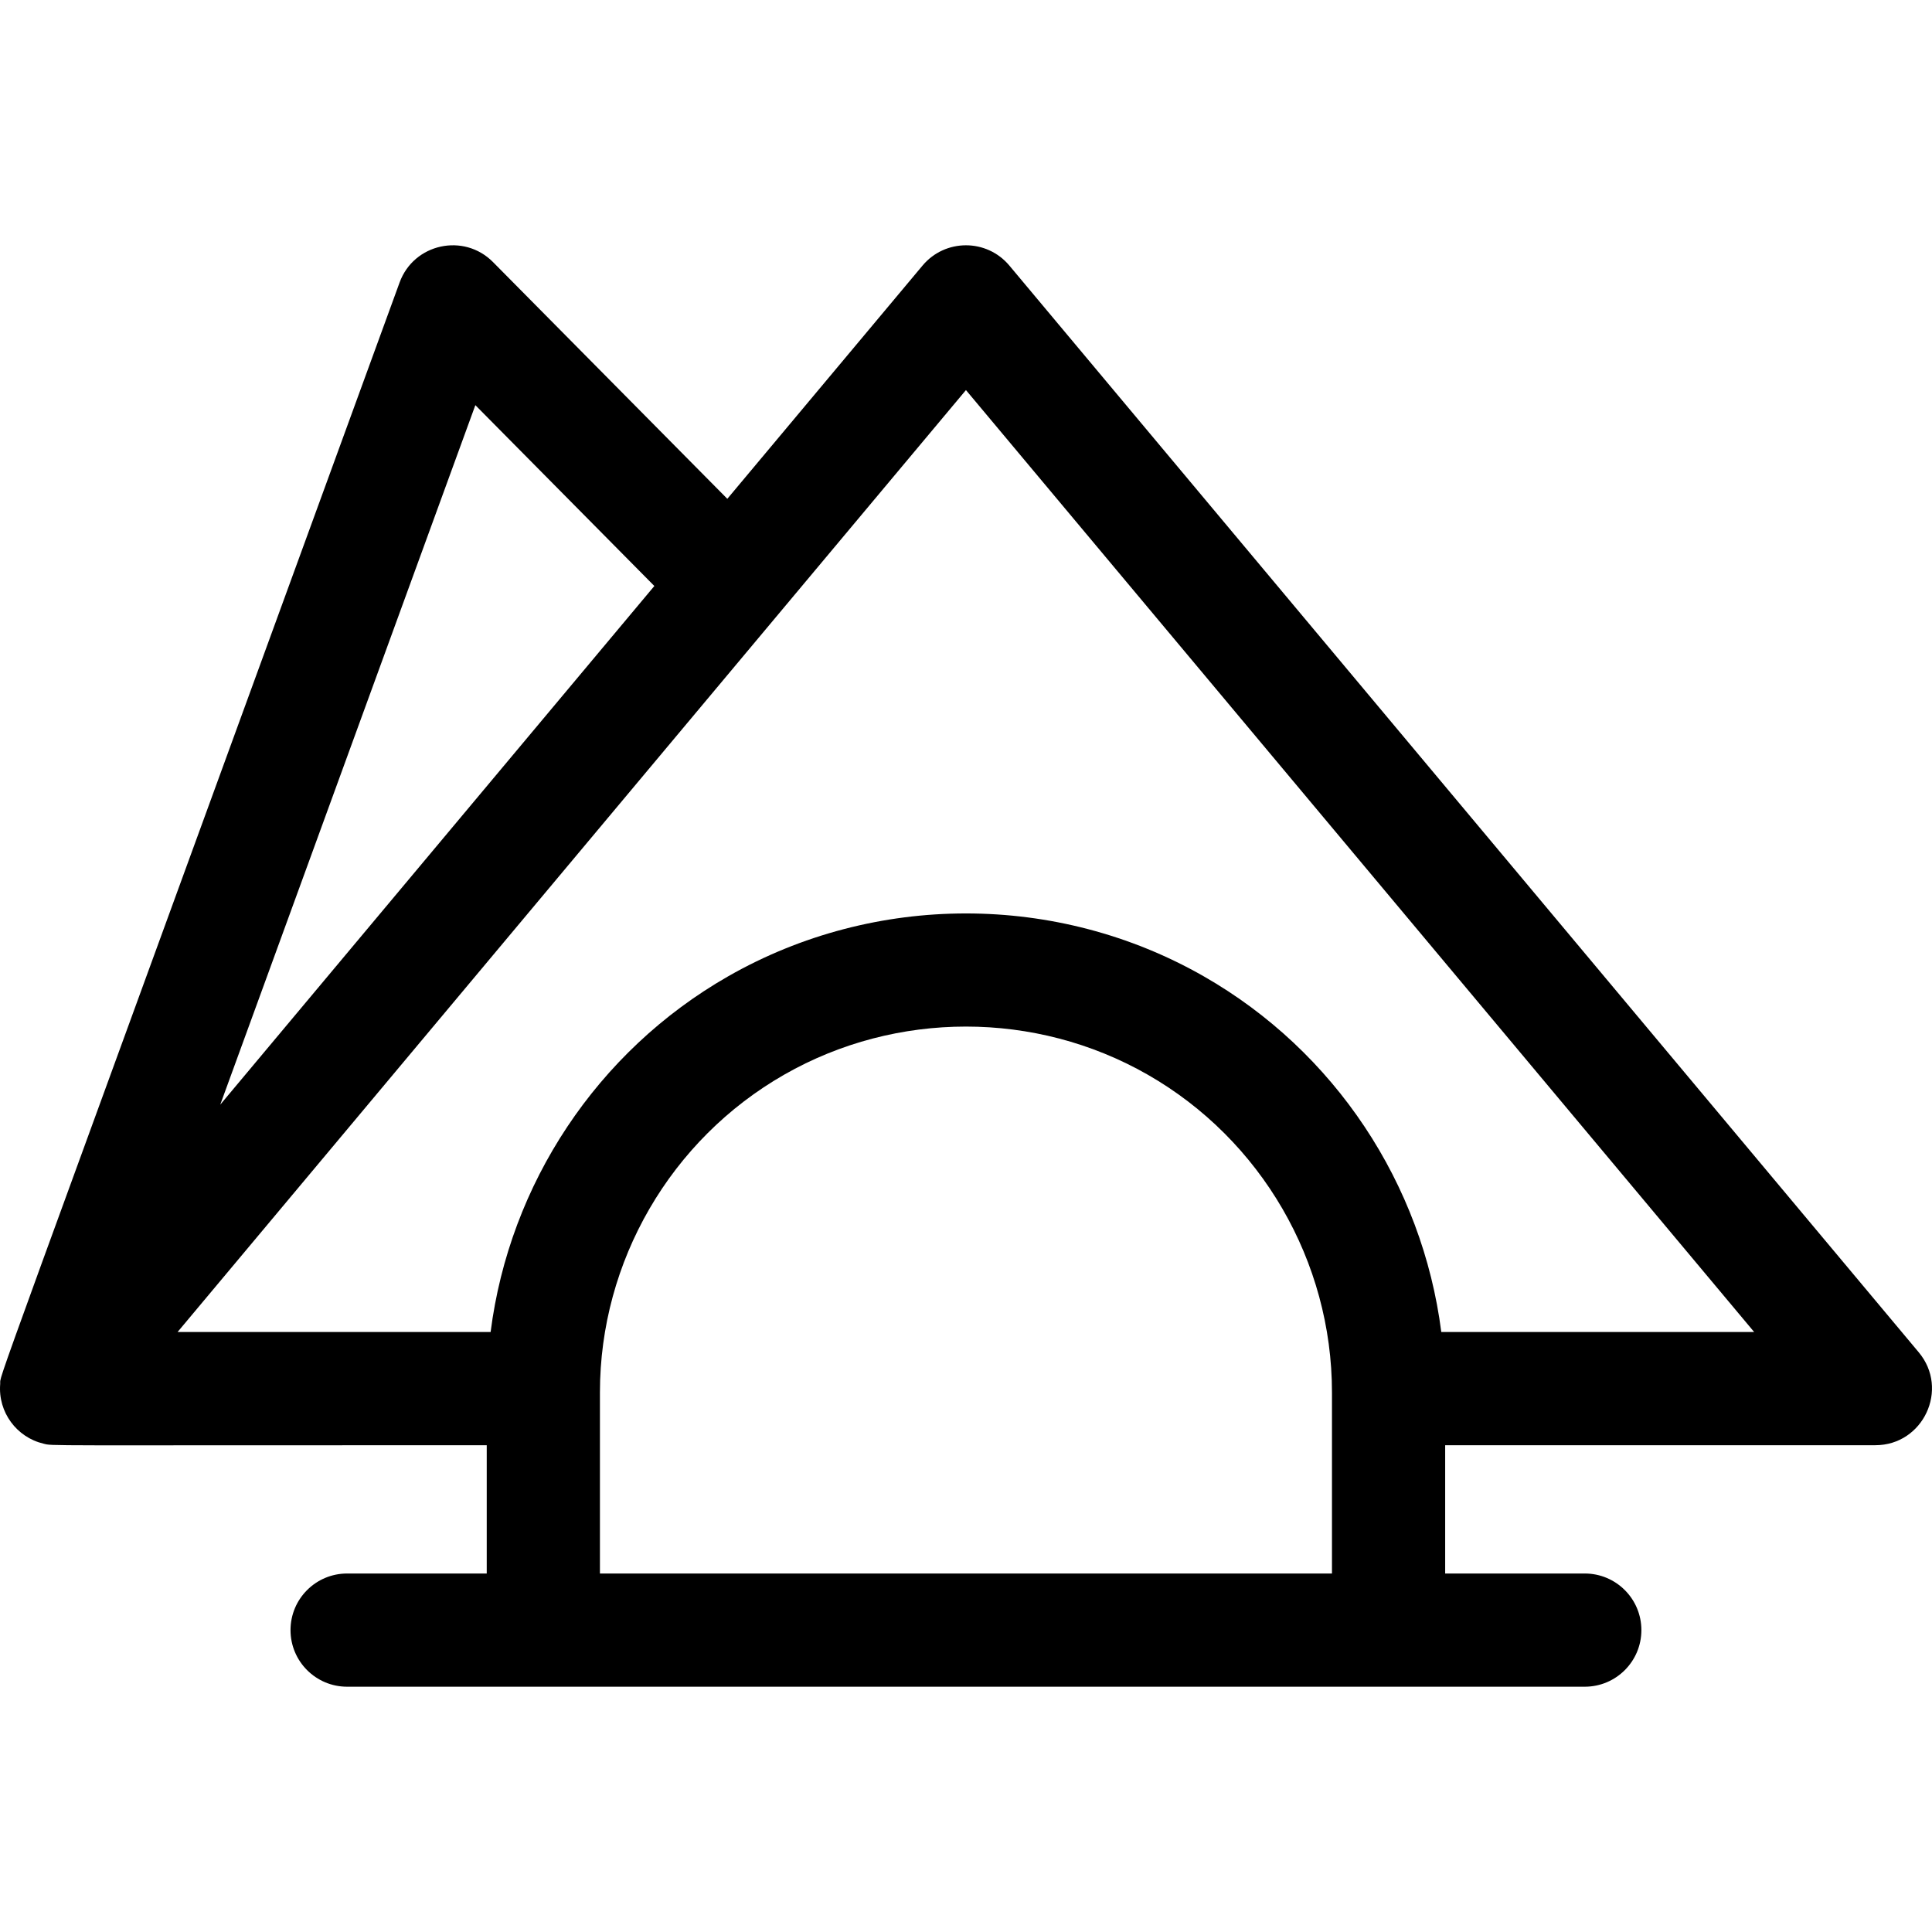 <?xml version="1.0"?>
<svg xmlns="http://www.w3.org/2000/svg" xmlns:xlink="http://www.w3.org/1999/xlink" xmlns:svgjs="http://svgjs.com/svgjs" version="1.1" width="512" height="512" x="0" y="0" viewBox="0 0 512.01 512.01" style="enable-background:new 0 0 512 512" xml:space="preserve" class=""><g><g xmlns="http://www.w3.org/2000/svg"><path d="m508.495 358.379-241-288c-5.998-7.167-17.02-7.155-23.007-.001l-51.737 61.814-62.099-62.739c-7.727-7.806-20.985-4.921-24.753 5.412-112.117 307.426-105.569 288.561-105.848 291.91-.614 7.49 4.38 14.157 11.497 15.822 2.649.627-3.242.407 117.444.407v34h-37c-8.284 0-15 6.716-15 15s6.716 15 15 15h328c8.284 0 15-6.716 15-15s-6.716-15-15-15h-37v-34h114c12.698 0 19.665-14.871 11.503-24.625zm-382.519-251.005 47.436 47.925-115.04 137.447zm33.015 309.63v-48.004c0-34.722 18.728-66.993 48.875-84.22 29.684-16.963 66.566-16.963 96.25 0 30.147 17.227 48.875 49.498 48.875 84.22v48.004zm222.972-64c-5.004-39.199-28.168-74.39-62.962-94.271-38.867-22.211-87.154-22.209-126.02 0-34.793 19.881-57.958 55.071-62.962 94.271h-82.96c184.743-220.727 20.945-25.024 208.931-249.627l208.89 249.628c-8.497-.001-75.118-.001-82.917-.001z" fill="#000000" data-original="#000000" style="" class=""/></g></g></svg>
